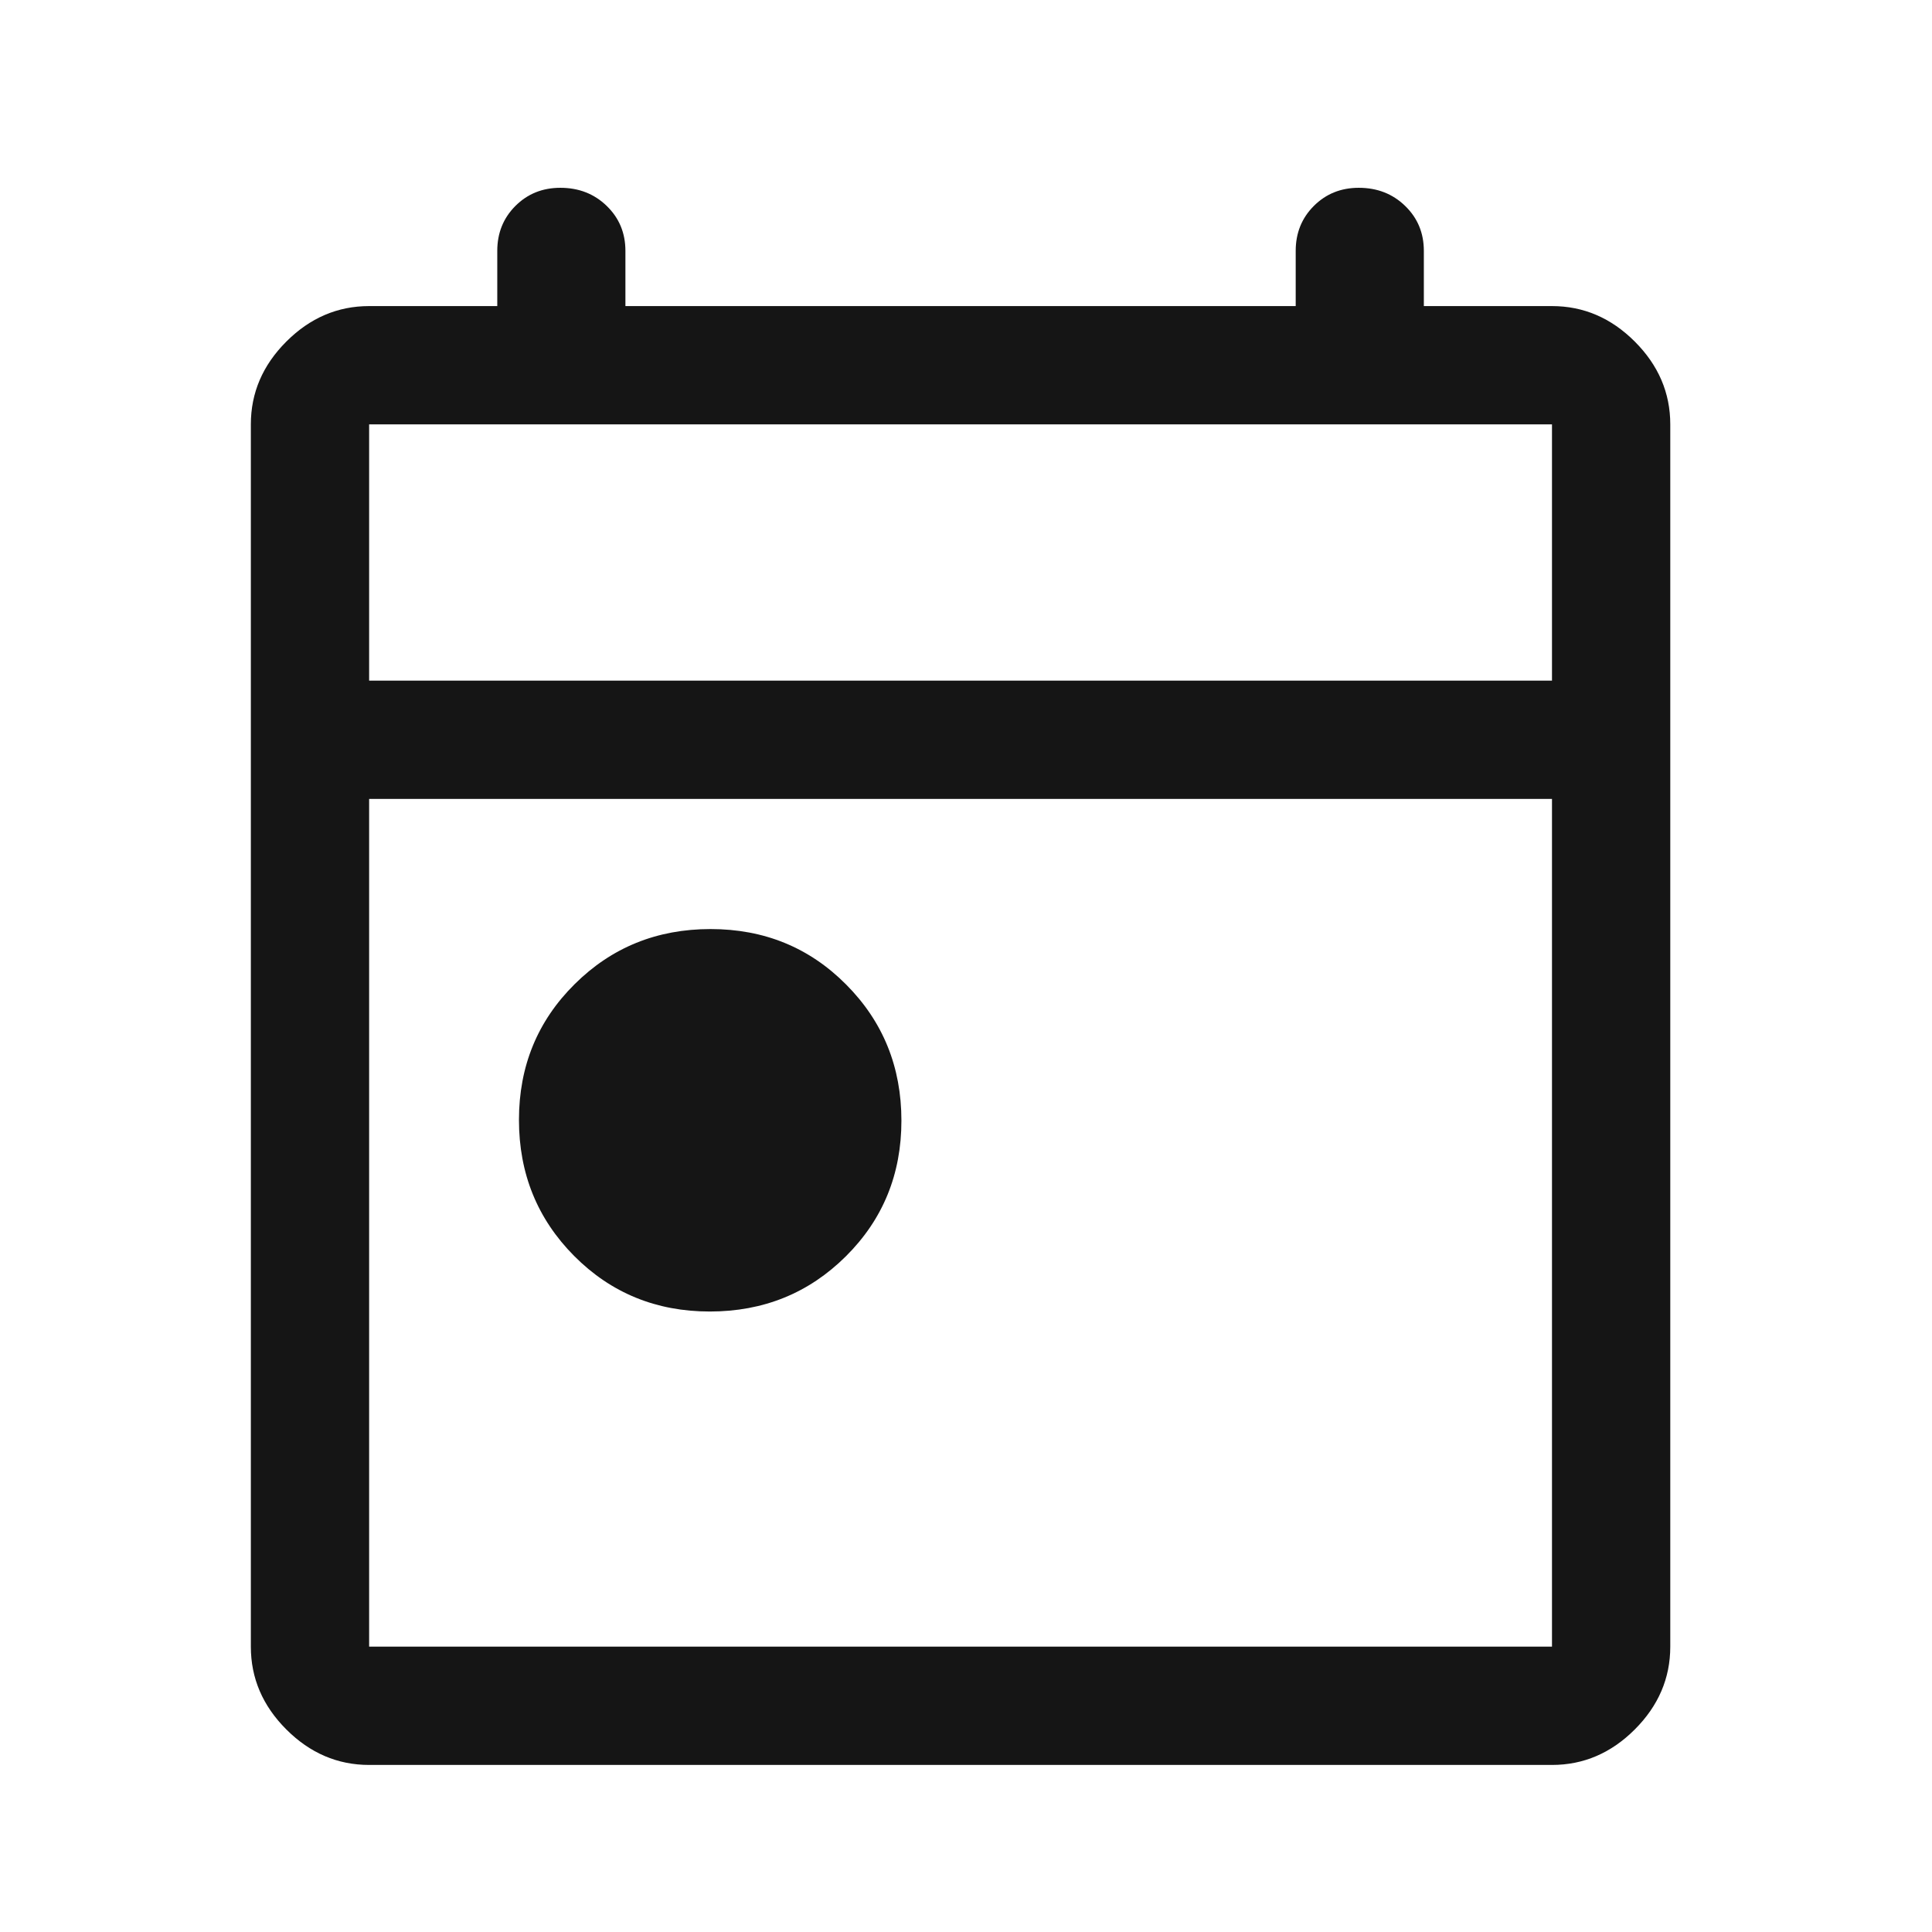 <svg width="49" height="49" viewBox="0 0 49 49" fill="none" xmlns="http://www.w3.org/2000/svg">
<mask id="mask0_63_818" style="mask-type:alpha" maskUnits="userSpaceOnUse" x="0" y="0" width="49" height="49">
<rect x="0.362" y="0.763" width="48" height="48" fill="#D9D9D9"/>
</mask>
<g mask="url(#mask0_63_818)">
<path d="M18.003 33.263C16.643 33.263 15.496 32.793 14.562 31.854C13.629 30.914 13.162 29.764 13.162 28.404C13.162 27.043 13.632 25.896 14.572 24.963C15.511 24.029 16.661 23.563 18.021 23.563C19.382 23.563 20.529 24.032 21.462 24.972C22.396 25.911 22.862 27.061 22.862 28.422C22.862 29.782 22.393 30.929 21.453 31.863C20.514 32.796 19.364 33.263 18.003 33.263ZM9.362 44.763C8.562 44.763 7.862 44.463 7.262 43.863C6.662 43.263 6.362 42.563 6.362 41.763V10.763C6.362 9.963 6.662 9.263 7.262 8.663C7.862 8.063 8.562 7.763 9.362 7.763H12.612V6.363C12.612 5.909 12.766 5.529 13.072 5.223C13.379 4.916 13.759 4.763 14.212 4.763C14.68 4.763 15.072 4.916 15.388 5.223C15.704 5.529 15.862 5.909 15.862 6.363V7.763H32.862V6.363C32.862 5.909 33.016 5.529 33.322 5.223C33.629 4.916 34.009 4.763 34.462 4.763C34.93 4.763 35.322 4.916 35.638 5.223C35.954 5.529 36.112 5.909 36.112 6.363V7.763H39.362C40.162 7.763 40.862 8.063 41.462 8.663C42.062 9.263 42.362 9.963 42.362 10.763V41.763C42.362 42.563 42.062 43.263 41.462 43.863C40.862 44.463 40.162 44.763 39.362 44.763H9.362ZM9.362 41.763H39.362V20.263H9.362V41.763ZM9.362 17.263H39.362V10.763H9.362V17.263Z" fill="#151515"/>
</g>
</svg>
